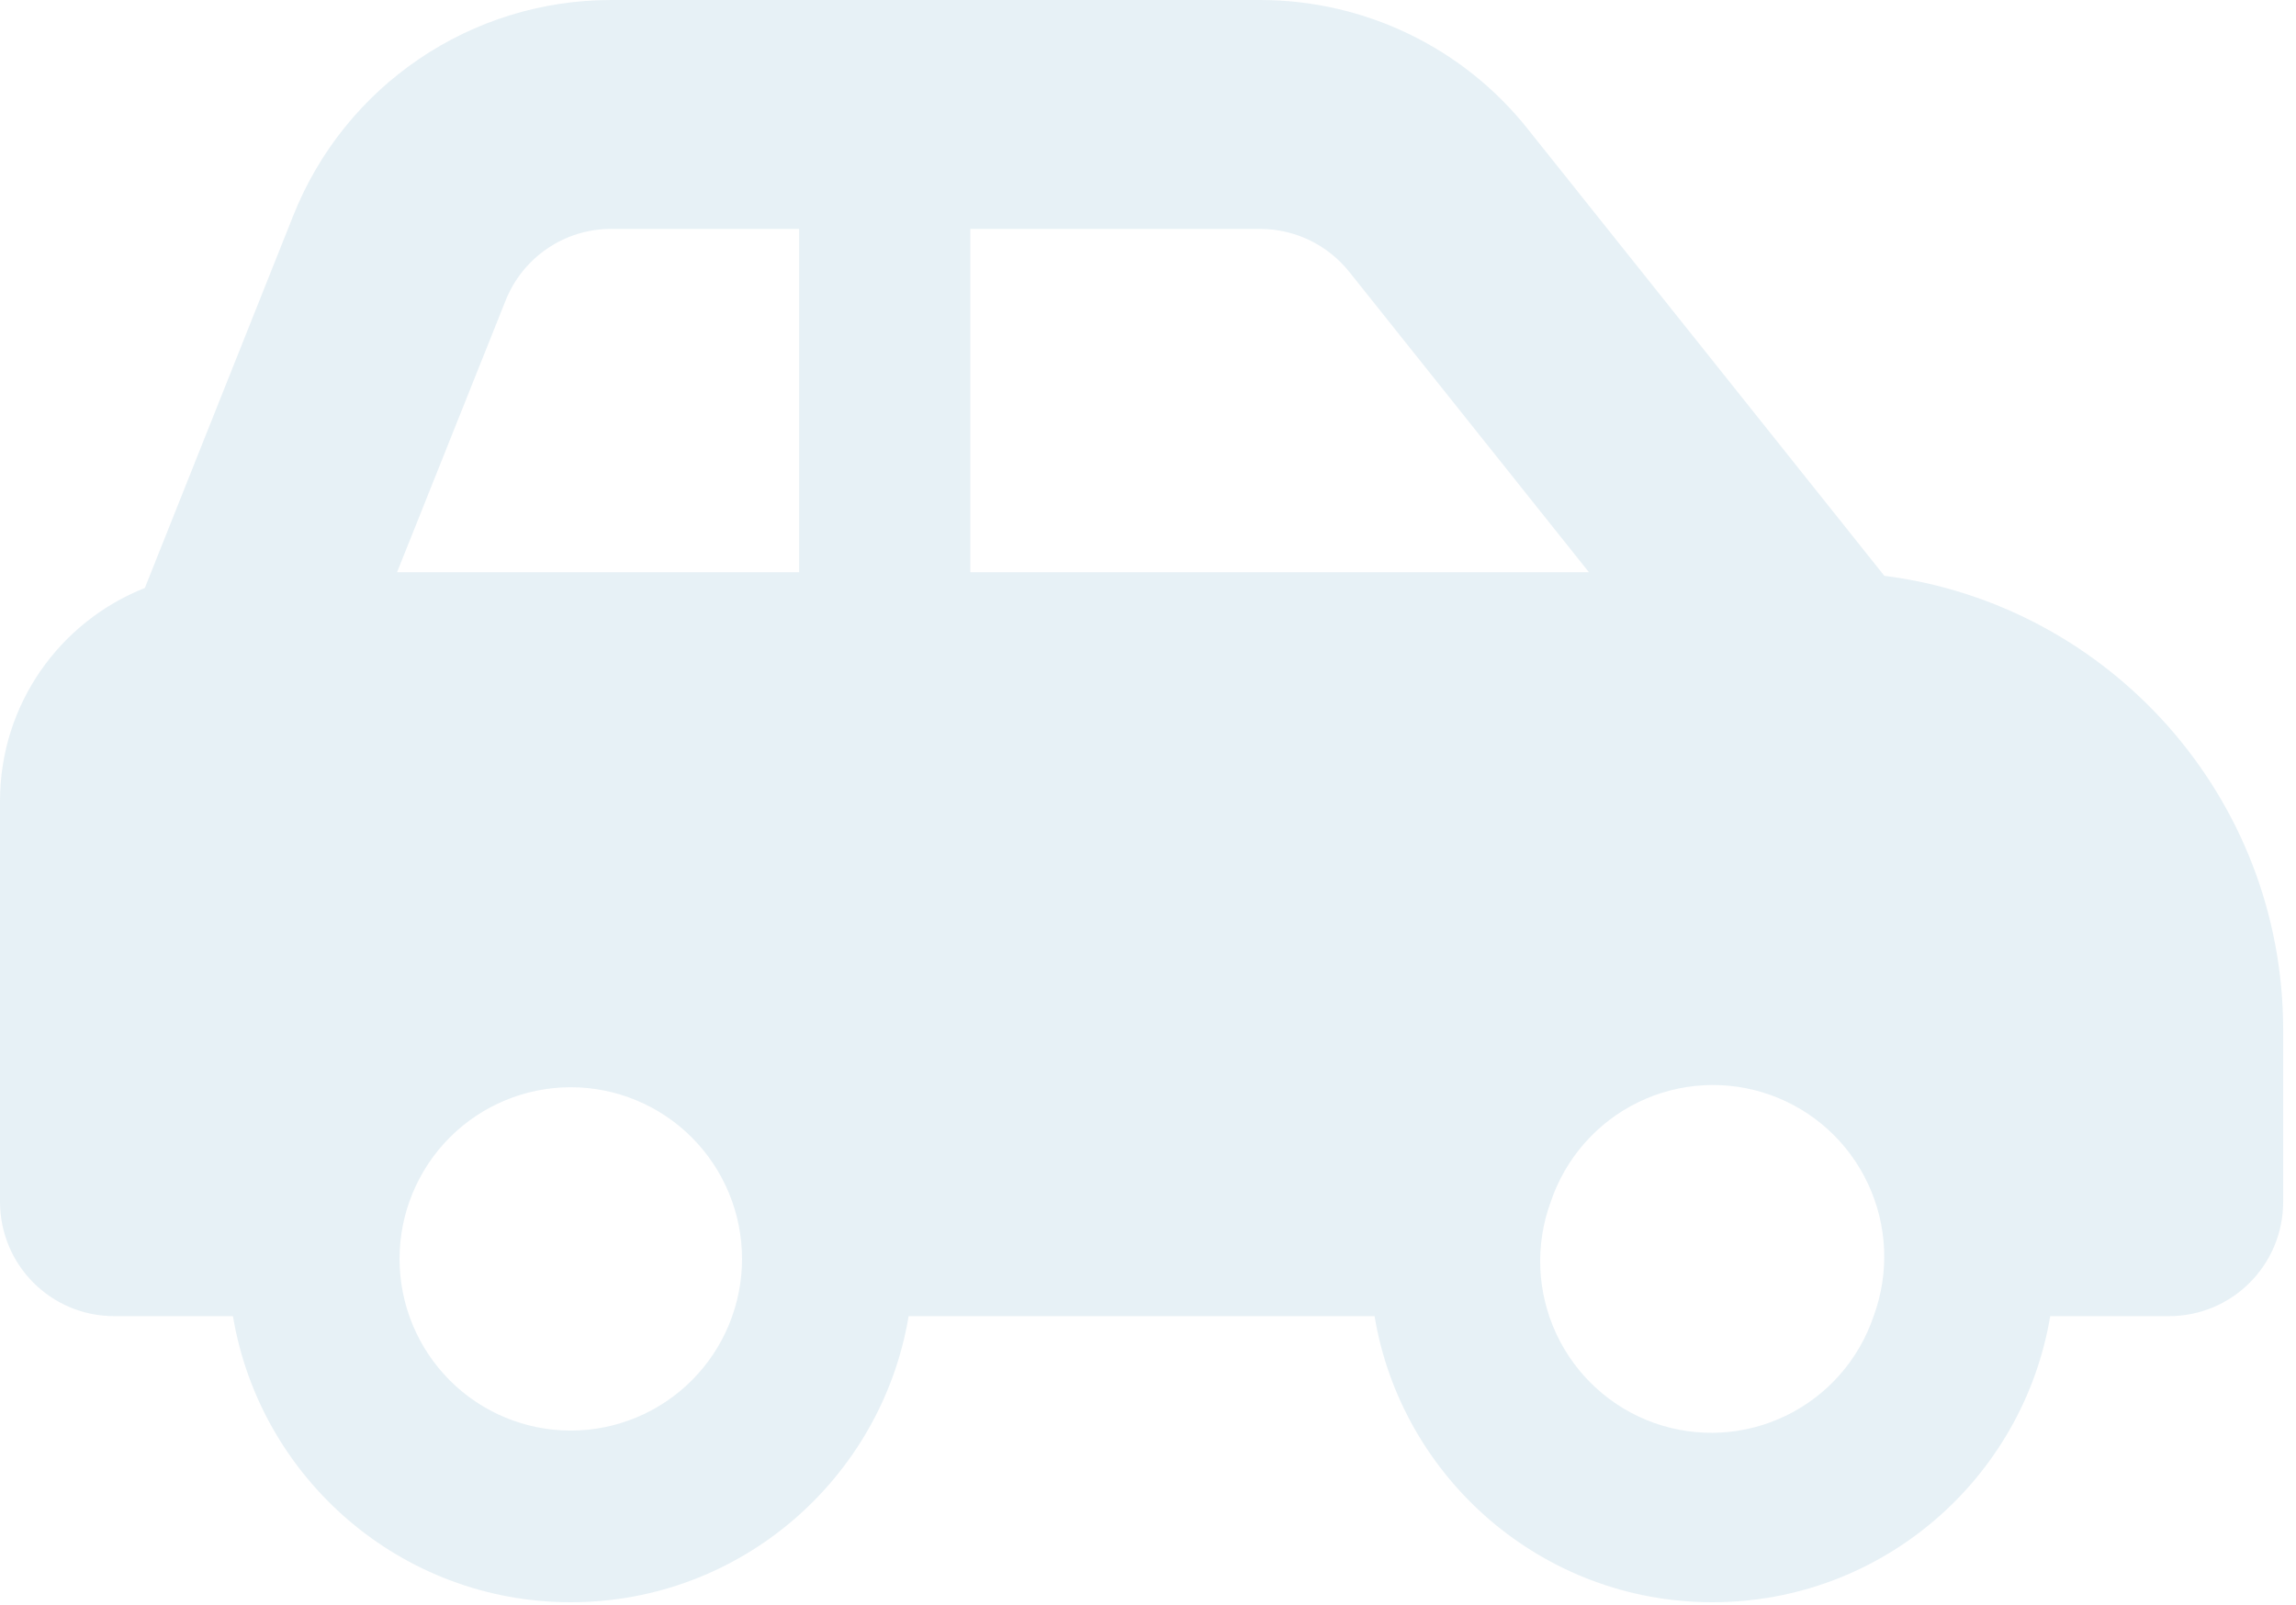 <svg width="103" height="72" viewBox="0 0 103 72" fill="none" xmlns="http://www.w3.org/2000/svg">
<path d="M27.415 10.271H35.849V25.677H17.812L22.677 13.496C23.446 11.554 25.318 10.271 27.415 10.271ZM43.531 25.677V10.271H56.526C58.078 10.271 59.55 10.977 60.527 12.196L71.281 25.677H43.531ZM84.532 25.837L68.528 5.777C65.616 2.118 61.199 0 56.526 0H27.415C21.125 0 15.476 3.835 13.155 9.677L6.498 26.383C2.689 27.891 0 31.598 0 35.947V53.921C0 56.761 2.289 59.056 5.121 59.056H10.45C11.667 66.342 17.988 71.894 25.606 71.894C33.224 71.894 39.545 66.342 40.762 59.056H61.663C62.879 66.342 69.201 71.894 76.819 71.894C84.436 71.894 90.758 66.342 91.974 59.056H97.303C100.136 59.056 102.425 56.761 102.425 53.921V46.218C102.425 35.755 94.615 27.121 84.532 25.837ZM69.569 53.921C69.895 52.954 70.409 52.062 71.082 51.296C71.755 50.53 72.572 49.906 73.488 49.46C74.403 49.014 75.398 48.755 76.414 48.697C77.43 48.64 78.447 48.786 79.407 49.126C80.366 49.466 81.249 49.994 82.003 50.679C82.757 51.364 83.368 52.193 83.8 53.117C84.233 54.041 84.478 55.041 84.521 56.061C84.564 57.081 84.405 58.099 84.052 59.056C83.726 60.023 83.212 60.915 82.539 61.681C81.866 62.446 81.049 63.07 80.133 63.516C79.218 63.962 78.223 64.222 77.207 64.279C76.191 64.337 75.174 64.191 74.214 63.851C73.255 63.511 72.372 62.983 71.618 62.297C70.864 61.612 70.253 60.784 69.821 59.86C69.388 58.936 69.144 57.935 69.1 56.916C69.057 55.896 69.216 54.878 69.569 53.921ZM25.606 48.785C27.643 48.785 29.597 49.597 31.038 51.041C32.479 52.486 33.288 54.445 33.288 56.488C33.288 58.531 32.479 60.491 31.038 61.935C29.597 63.38 27.643 64.191 25.606 64.191C23.569 64.191 21.615 63.38 20.174 61.935C18.734 60.491 17.924 58.531 17.924 56.488C17.924 54.445 18.734 52.486 20.174 51.041C21.615 49.597 23.569 48.785 25.606 48.785Z" fill="#1171A8" fill-opacity="0.1"/>
</svg>
